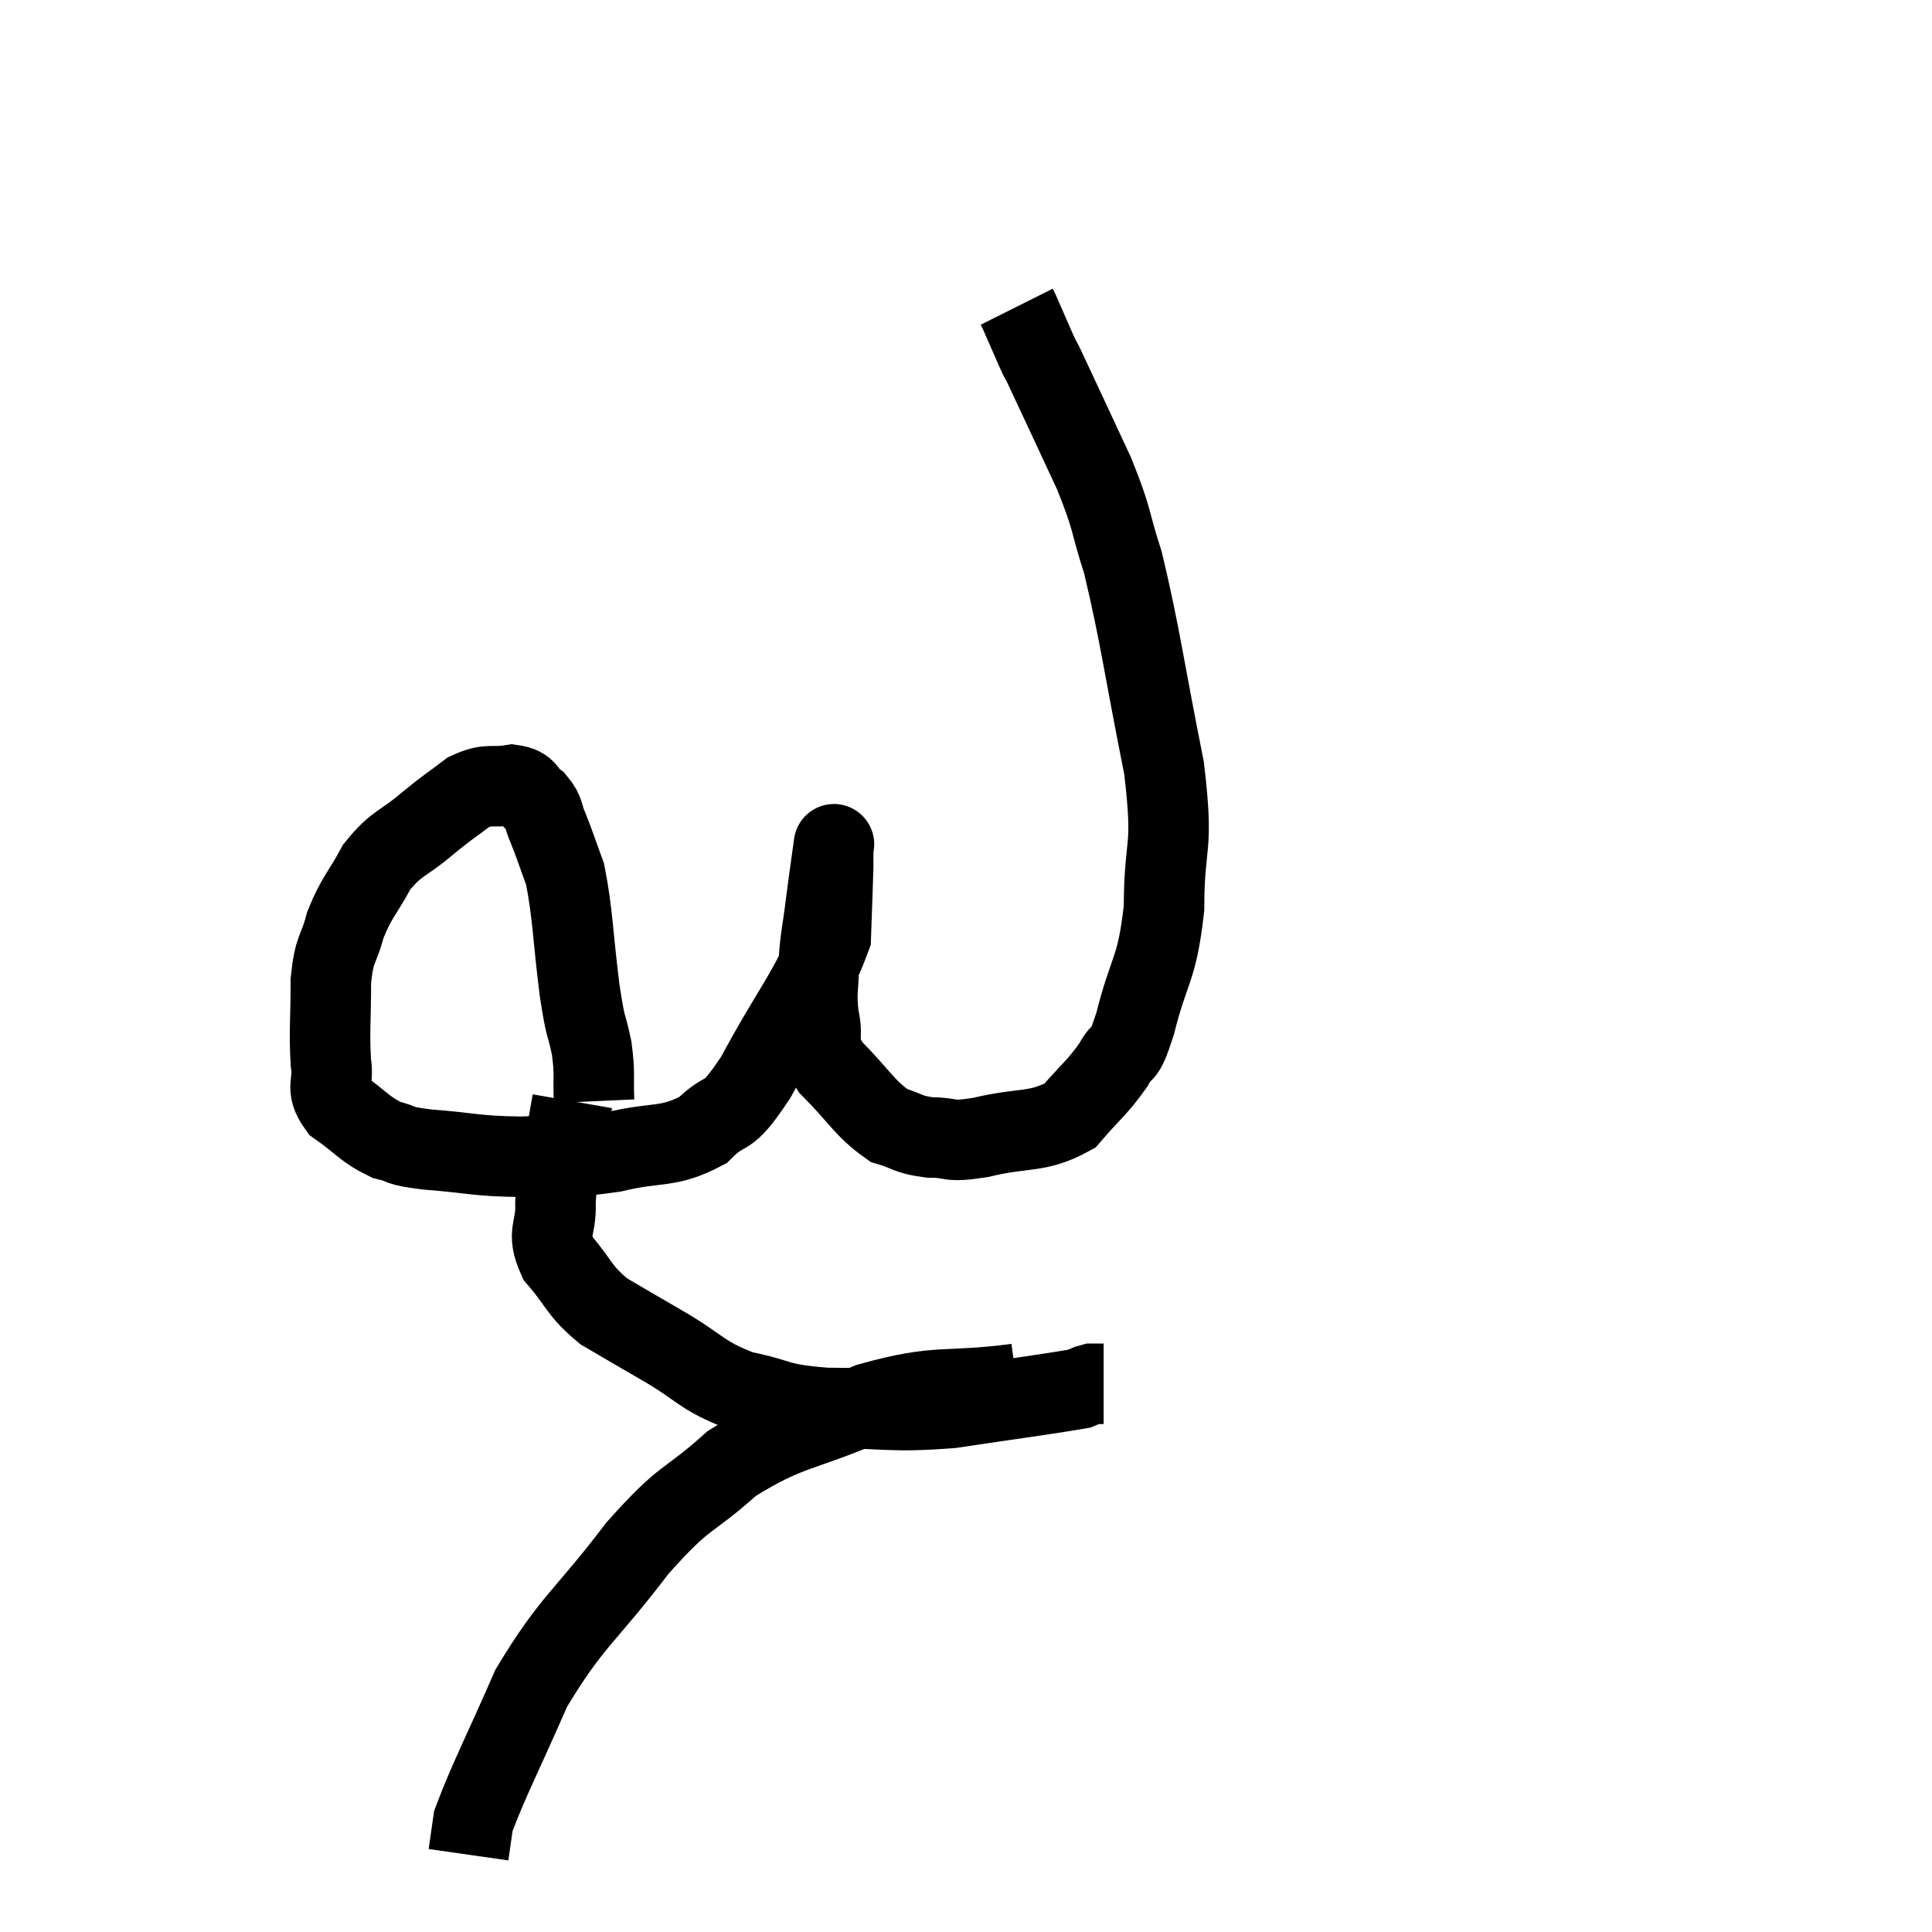 <svg width="48" height="48" viewBox="0 0 48 48" xmlns="http://www.w3.org/2000/svg"><path d="M 14.76 27.36 C 14.73 26.7, 14.79 26.73, 14.7 26.04 C 14.55 25.32, 14.565 25.68, 14.4 24.6 C 14.22 23.16, 14.235 22.725, 14.04 21.72 C 13.83 21.15, 13.8 21.03, 13.62 20.58 C 13.47 20.25, 13.545 20.19, 13.32 19.92 C 13.02 19.71, 13.14 19.56, 12.72 19.5 C 12.18 19.59, 12.165 19.44, 11.64 19.68 C 11.13 20.07, 11.19 19.995, 10.62 20.46 C 9.99 21, 9.87 20.91, 9.36 21.54 C 8.97 22.26, 8.865 22.275, 8.58 22.98 C 8.4 23.67, 8.31 23.505, 8.22 24.36 C 8.22 25.38, 8.175 25.62, 8.22 26.4 C 8.31 26.94, 8.055 27, 8.4 27.48 C 9 27.9, 9.045 28.05, 9.6 28.32 C 10.11 28.44, 9.78 28.455, 10.62 28.56 C 11.79 28.65, 11.805 28.725, 12.96 28.74 C 14.1 28.68, 14.115 28.785, 15.24 28.62 C 16.35 28.35, 16.575 28.545, 17.46 28.08 C 18.12 27.42, 17.985 27.96, 18.78 26.76 C 19.71 25.02, 20.16 24.585, 20.64 23.28 C 20.67 22.41, 20.685 22.08, 20.7 21.54 C 20.7 21.33, 20.7 21.225, 20.7 21.12 C 20.7 21.12, 20.7 21.12, 20.7 21.12 C 20.7 21.12, 20.745 20.79, 20.7 21.12 C 20.61 21.78, 20.61 21.735, 20.52 22.44 C 20.43 23.19, 20.385 23.235, 20.34 23.94 C 20.34 24.6, 20.265 24.615, 20.34 25.26 C 20.49 25.89, 20.205 25.845, 20.64 26.52 C 21.36 27.24, 21.465 27.525, 22.08 27.96 C 22.59 28.11, 22.53 28.185, 23.1 28.26 C 23.73 28.26, 23.49 28.395, 24.36 28.26 C 25.47 27.99, 25.755 28.17, 26.58 27.72 C 27.12 27.09, 27.255 27.03, 27.66 26.46 C 27.93 25.95, 27.885 26.415, 28.2 25.44 C 28.56 24, 28.74 24.15, 28.92 22.56 C 28.92 20.82, 29.175 21.225, 28.92 19.08 C 28.41 16.53, 28.335 15.81, 27.9 13.98 C 27.54 12.87, 27.675 12.99, 27.18 11.76 C 26.55 10.41, 26.28 9.825, 25.92 9.06 C 25.83 8.88, 25.89 9.03, 25.74 8.7 C 25.53 8.22, 25.425 7.98, 25.32 7.74 C 25.32 7.74, 25.32 7.74, 25.32 7.74 C 25.32 7.74, 25.335 7.77, 25.32 7.74 C 25.29 7.68, 25.275 7.65, 25.26 7.62 C 25.26 7.62, 25.26 7.62, 25.26 7.62 L 25.26 7.62" fill="none" stroke="black" stroke-width="2"></path><path d="M 14.22 27.36 C 14.1 28.05, 14.085 28.11, 13.98 28.74 C 13.89 29.31, 13.83 29.25, 13.8 29.88 C 13.83 30.57, 13.56 30.585, 13.86 31.26 C 14.43 31.92, 14.355 32.04, 15 32.58 C 15.72 33, 15.585 32.925, 16.44 33.42 C 17.43 33.99, 17.4 34.17, 18.42 34.56 C 19.47 34.77, 19.215 34.875, 20.52 34.98 C 22.08 34.98, 22.065 35.1, 23.64 34.98 C 25.23 34.74, 25.95 34.65, 26.82 34.5 C 26.97 34.44, 27 34.41, 27.12 34.38 C 27.21 34.38, 27.225 34.38, 27.3 34.38 C 27.36 34.38, 27.39 34.38, 27.42 34.38 L 27.42 34.38" fill="none" stroke="black" stroke-width="2"></path><path d="M 25.26 34.38 C 23.43 34.62, 23.37 34.365, 21.6 34.86 C 19.89 35.61, 19.62 35.46, 18.18 36.36 C 17.01 37.41, 17.085 37.065, 15.84 38.46 C 14.52 40.2, 14.22 40.245, 13.2 41.94 C 12.48 43.59, 12.15 44.205, 11.76 45.24 L 11.64 46.08" fill="none" stroke="black" stroke-width="2"></path></svg>